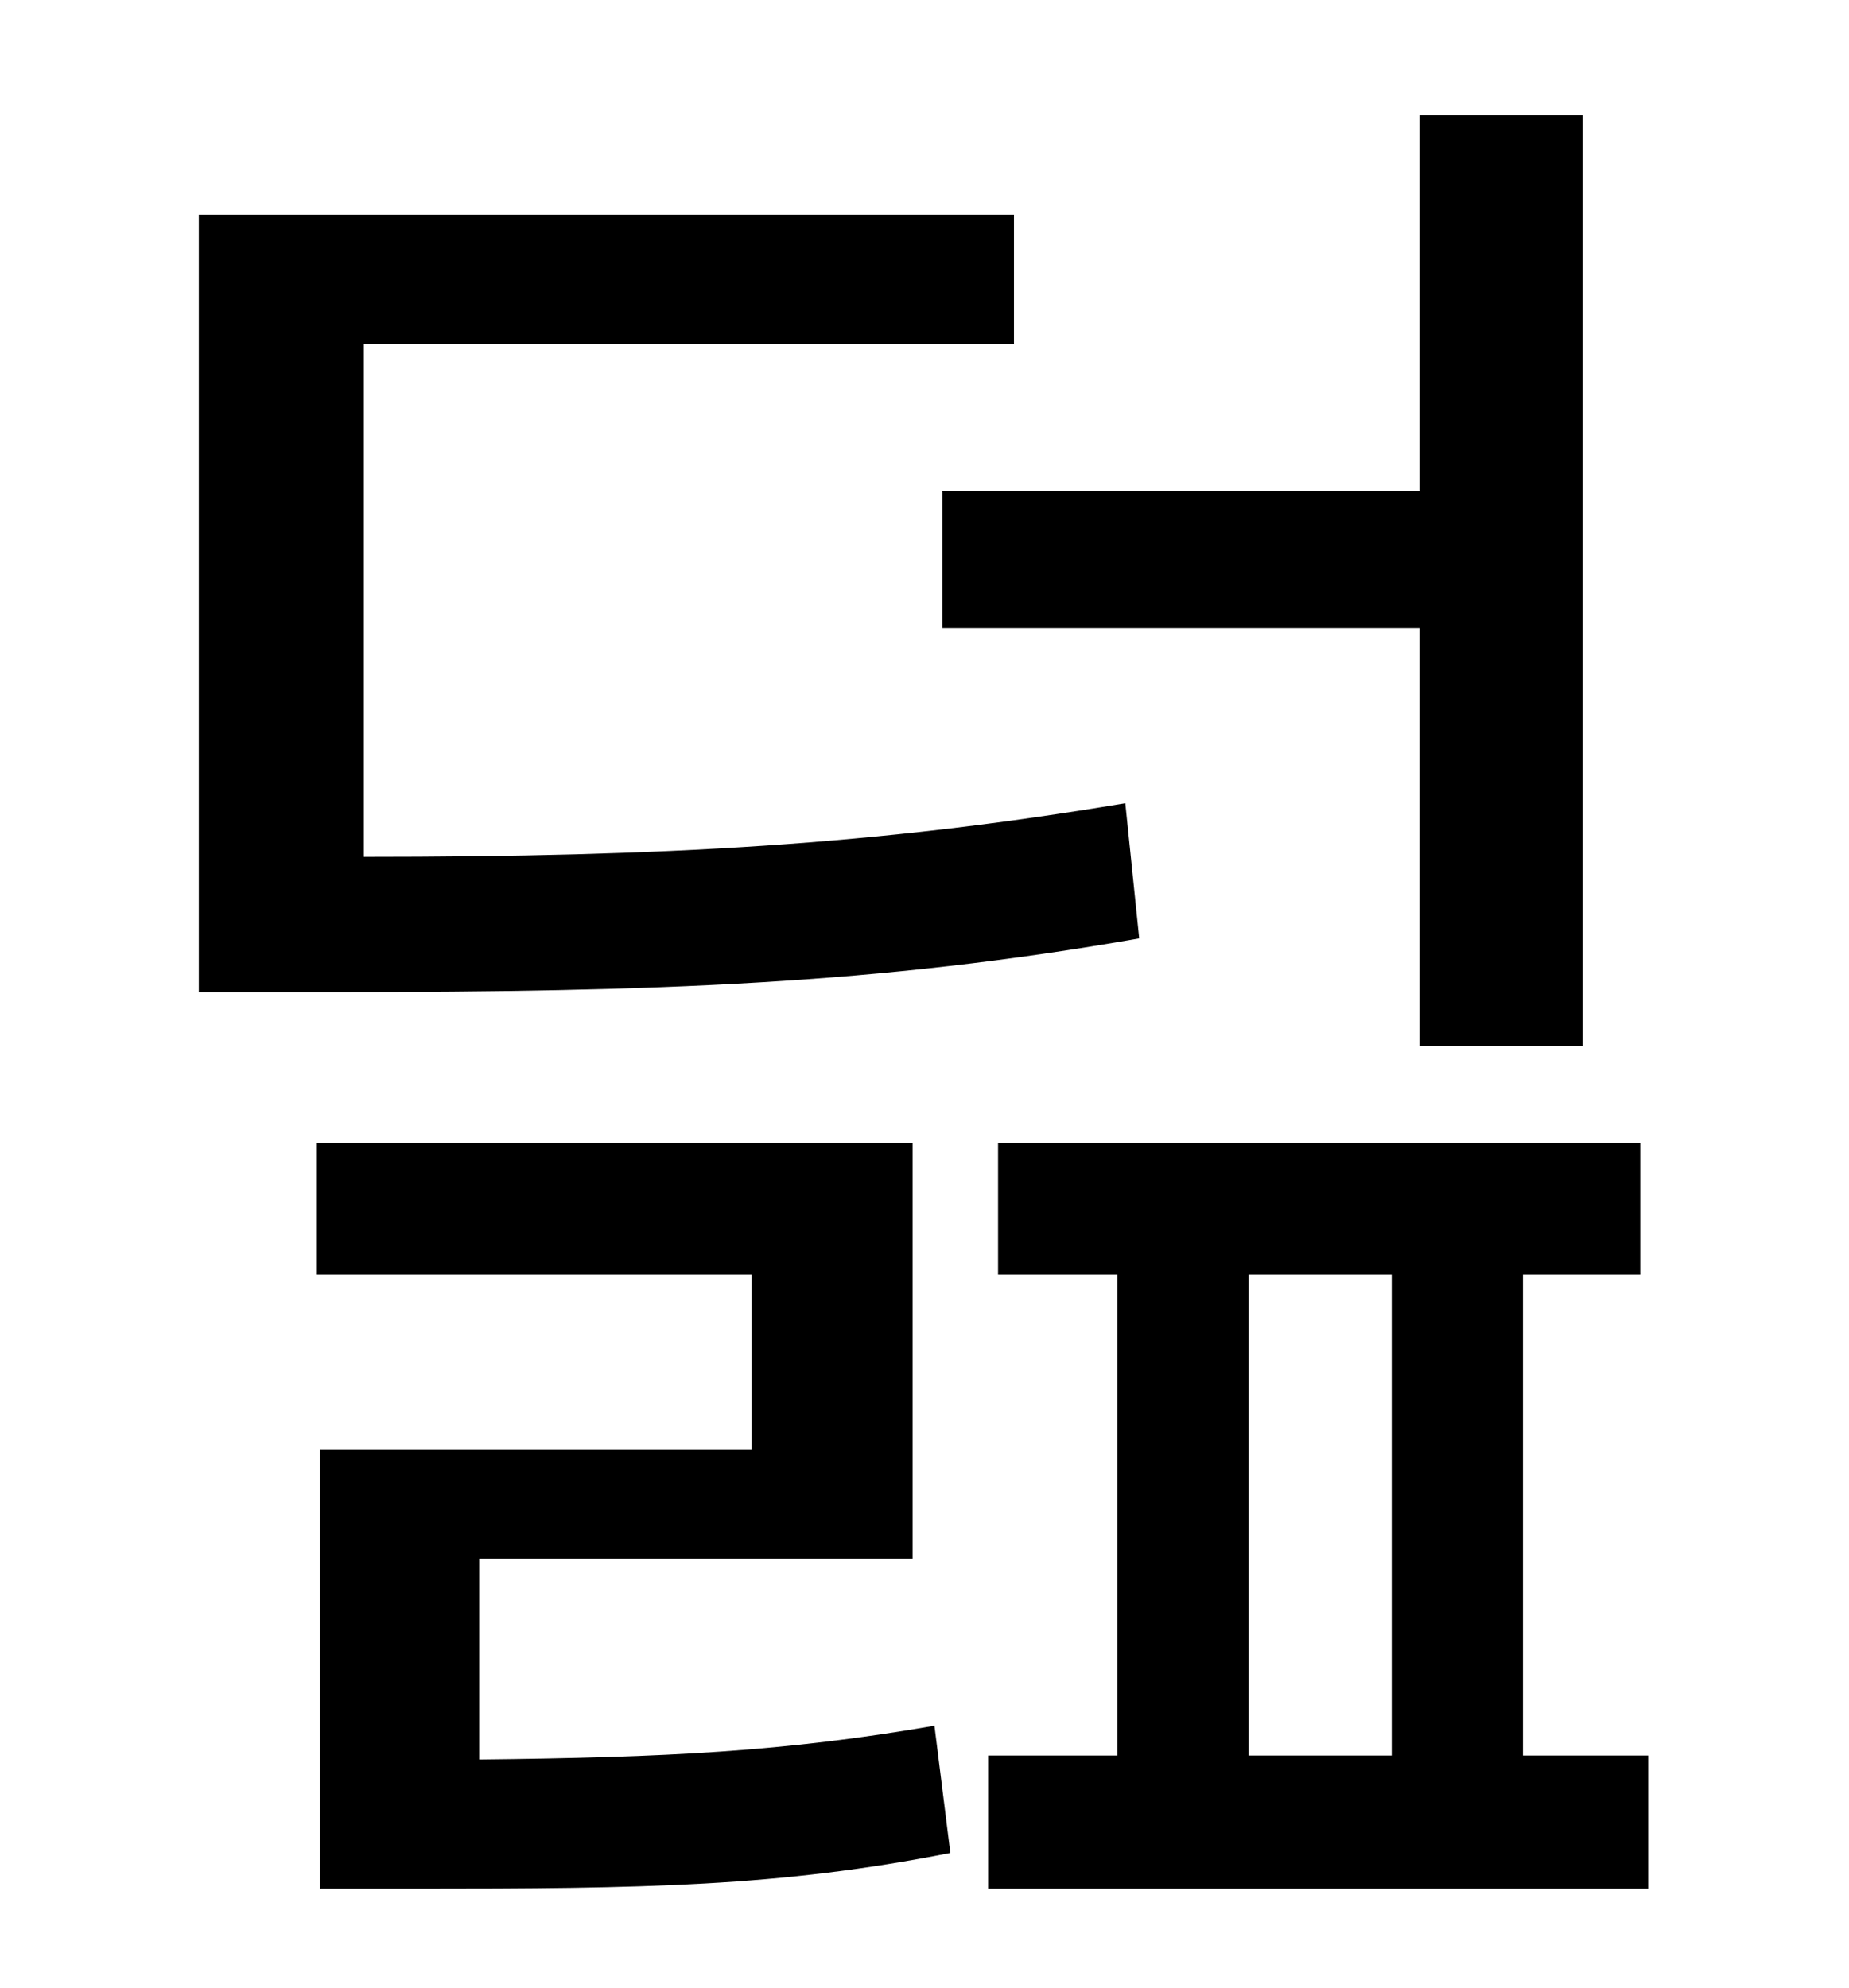<?xml version="1.0" standalone="no"?>
<!DOCTYPE svg PUBLIC "-//W3C//DTD SVG 1.1//EN" "http://www.w3.org/Graphics/SVG/1.1/DTD/svg11.dtd" >
<svg xmlns="http://www.w3.org/2000/svg" xmlns:xlink="http://www.w3.org/1999/xlink" version="1.1" viewBox="-10 0 930 1000">
   <path fill="currentColor"
d="M464 247h240v-189h82v468h-82v-210h-240v-69zM556 404l7 68c-131 23 -243 27 -404 27h-69v-391h410v65h-327v258c151 0 258 -6 383 -27zM231 784v101c94 -1 154 -4 229 -17l8 64c-86 17 -154 18 -269 18h-48v-221h217v-88h-219v-66h300v209h-218zM618 641v242h72v-242
h-72zM756 883h63v67h-332v-67h65v-242h-60v-66h323v66h-59v242z" />
</svg>
